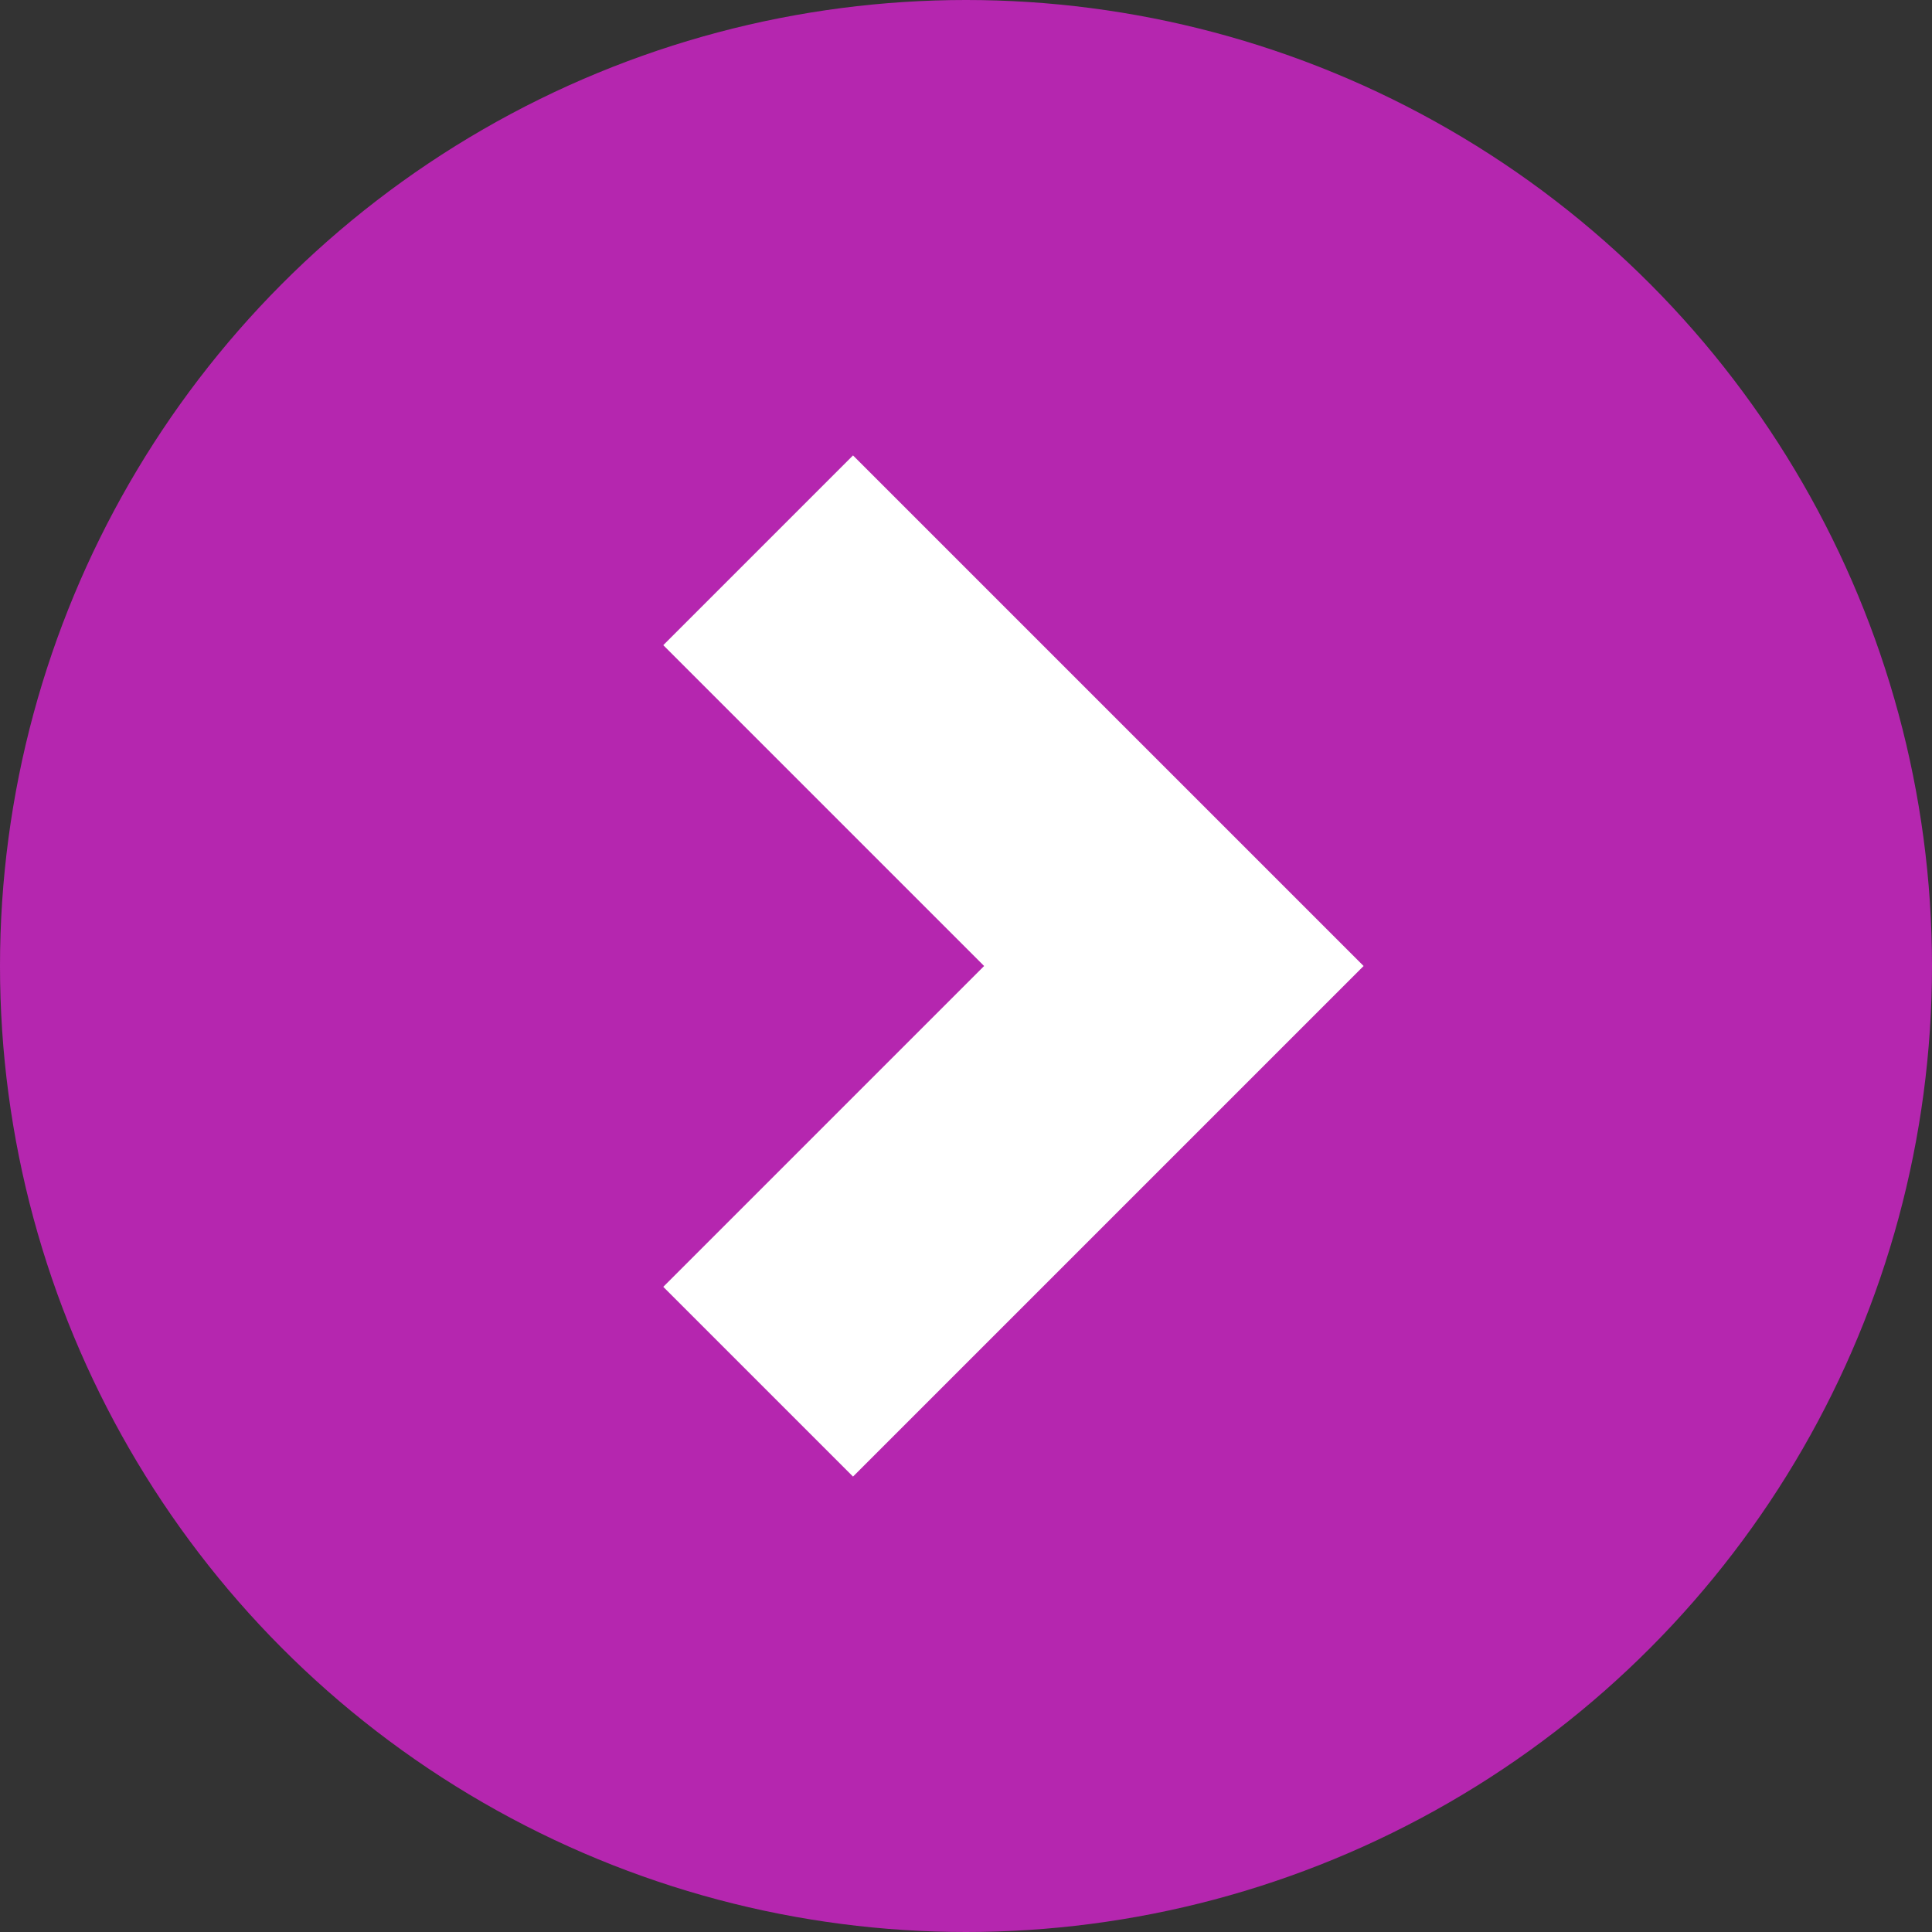 <svg xmlns="http://www.w3.org/2000/svg" width="36" height="36" viewBox="0 0 36 36">
  <rect x="0" y="0" width="36" height="36" fill="#333333" stroke="none"/>
  <g id="Group_40" data-name="Group 40" transform="translate(-805 -816)">
    <circle id="Ellipse_1" data-name="Ellipse 1" cx="18" cy="18" r="18" transform="translate(805 816)" fill="#b526af"/>
    <path id="Path_3" data-name="Path 3" d="M759.958,915.243l7.746,7.746-7.746,7.746" transform="translate(59.169 -88.989)" fill="none" stroke="#fff" stroke-width="5"/>
  </g>
</svg>
